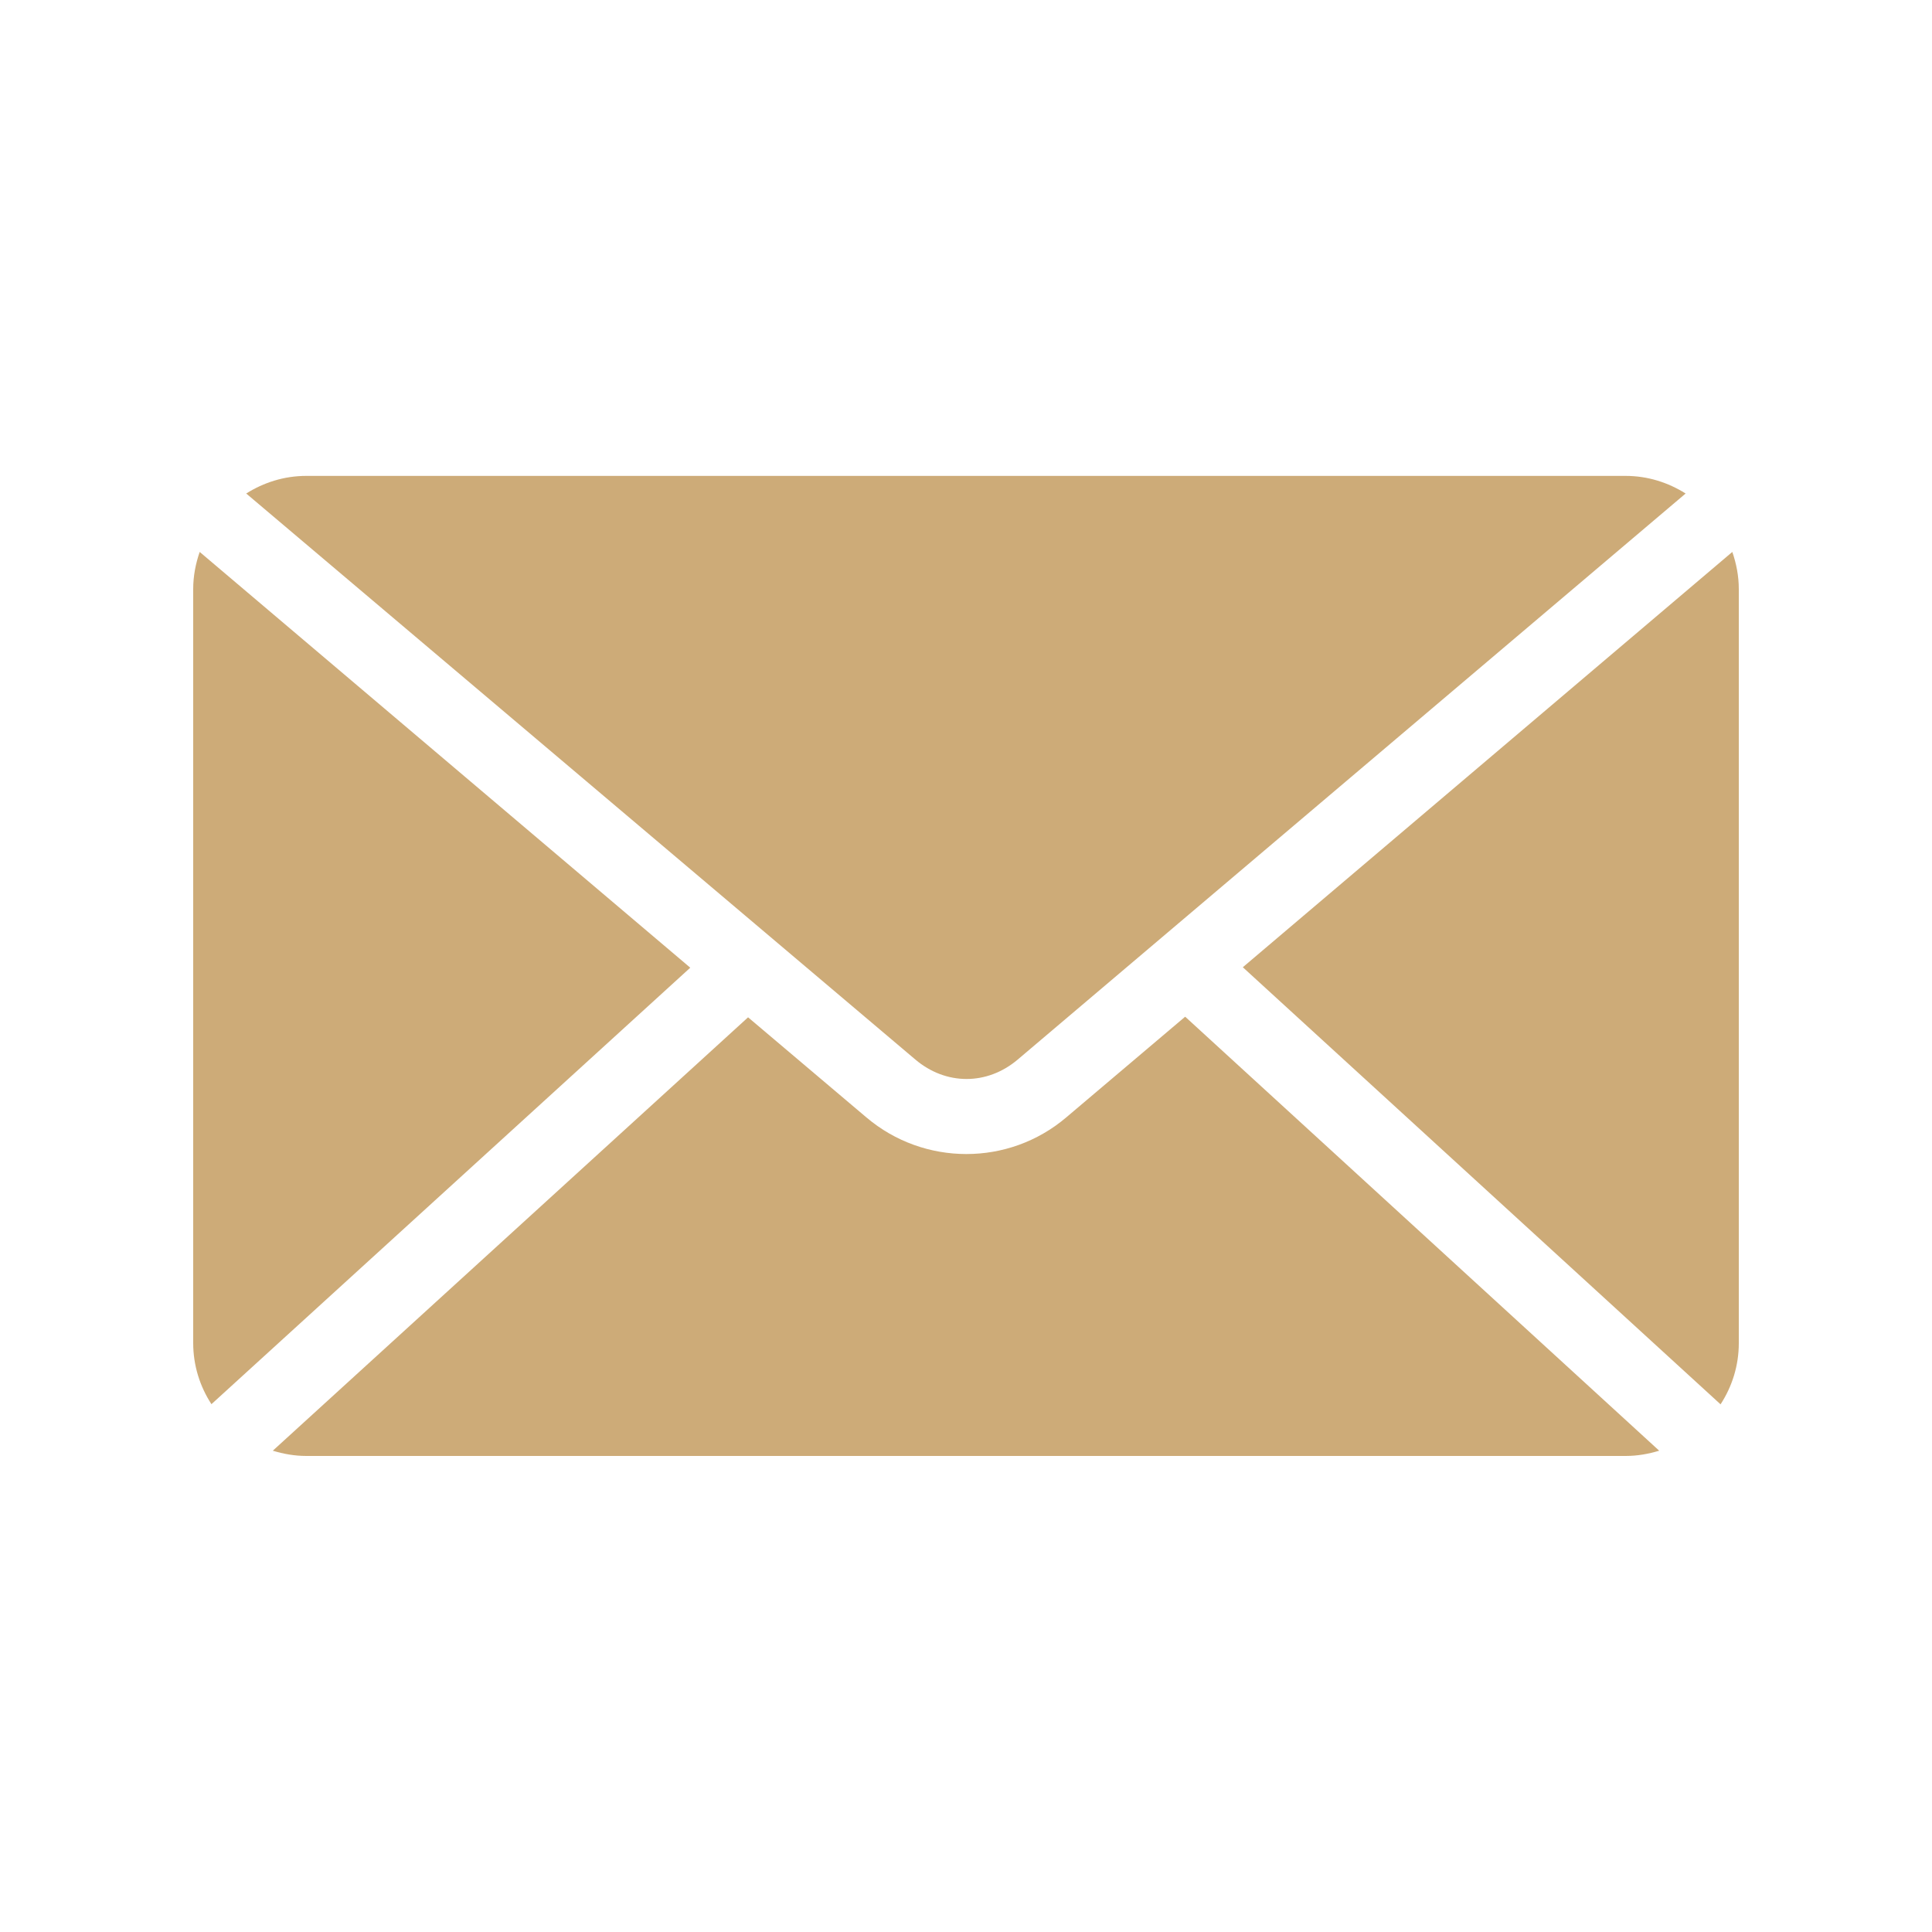<?xml version="1.0" encoding="utf-8"?>
<!-- Generator: Adobe Illustrator 26.1.0, SVG Export Plug-In . SVG Version: 6.00 Build 0)  -->
<svg version="1.1" id="Layer_1" xmlns="http://www.w3.org/2000/svg" xmlns:xlink="http://www.w3.org/1999/xlink" x="0px" y="0px"
	 viewBox="0 0 125 125" style="enable-background:new 0 0 125 125;" xml:space="preserve">
<style type="text/css">
	.st0{fill:#CDAB78;}
</style>
<g>
	<path class="st0" d="M19.82,30.79c-1.44,0-2.76,0.43-3.89,1.14l43.29,36.62c1.98,1.68,4.65,1.68,6.63,0l43.21-36.62
		c-1.13-0.71-2.45-1.14-3.89-1.14H19.82L19.82,30.79z M12.92,35.71c-0.26,0.75-0.42,1.56-0.42,2.4v48.78c0,1.47,0.44,2.82,1.18,3.96
		l30.98-28.24L12.92,35.71z M112.08,35.71L80.41,62.58l30.91,28.28c0.74-1.14,1.18-2.49,1.18-3.96V38.11
		C112.5,37.27,112.34,36.46,112.08,35.71L112.08,35.71z M76.68,65.78l-7.7,6.52c-3.72,3.16-9.2,3.15-12.92,0l-7.66-6.48L17.65,93.86
		c0.69,0.21,1.41,0.34,2.17,0.34h85.36c0.76,0,1.48-0.13,2.17-0.34L76.68,65.78L76.68,65.78z"/>
</g>
</svg>
